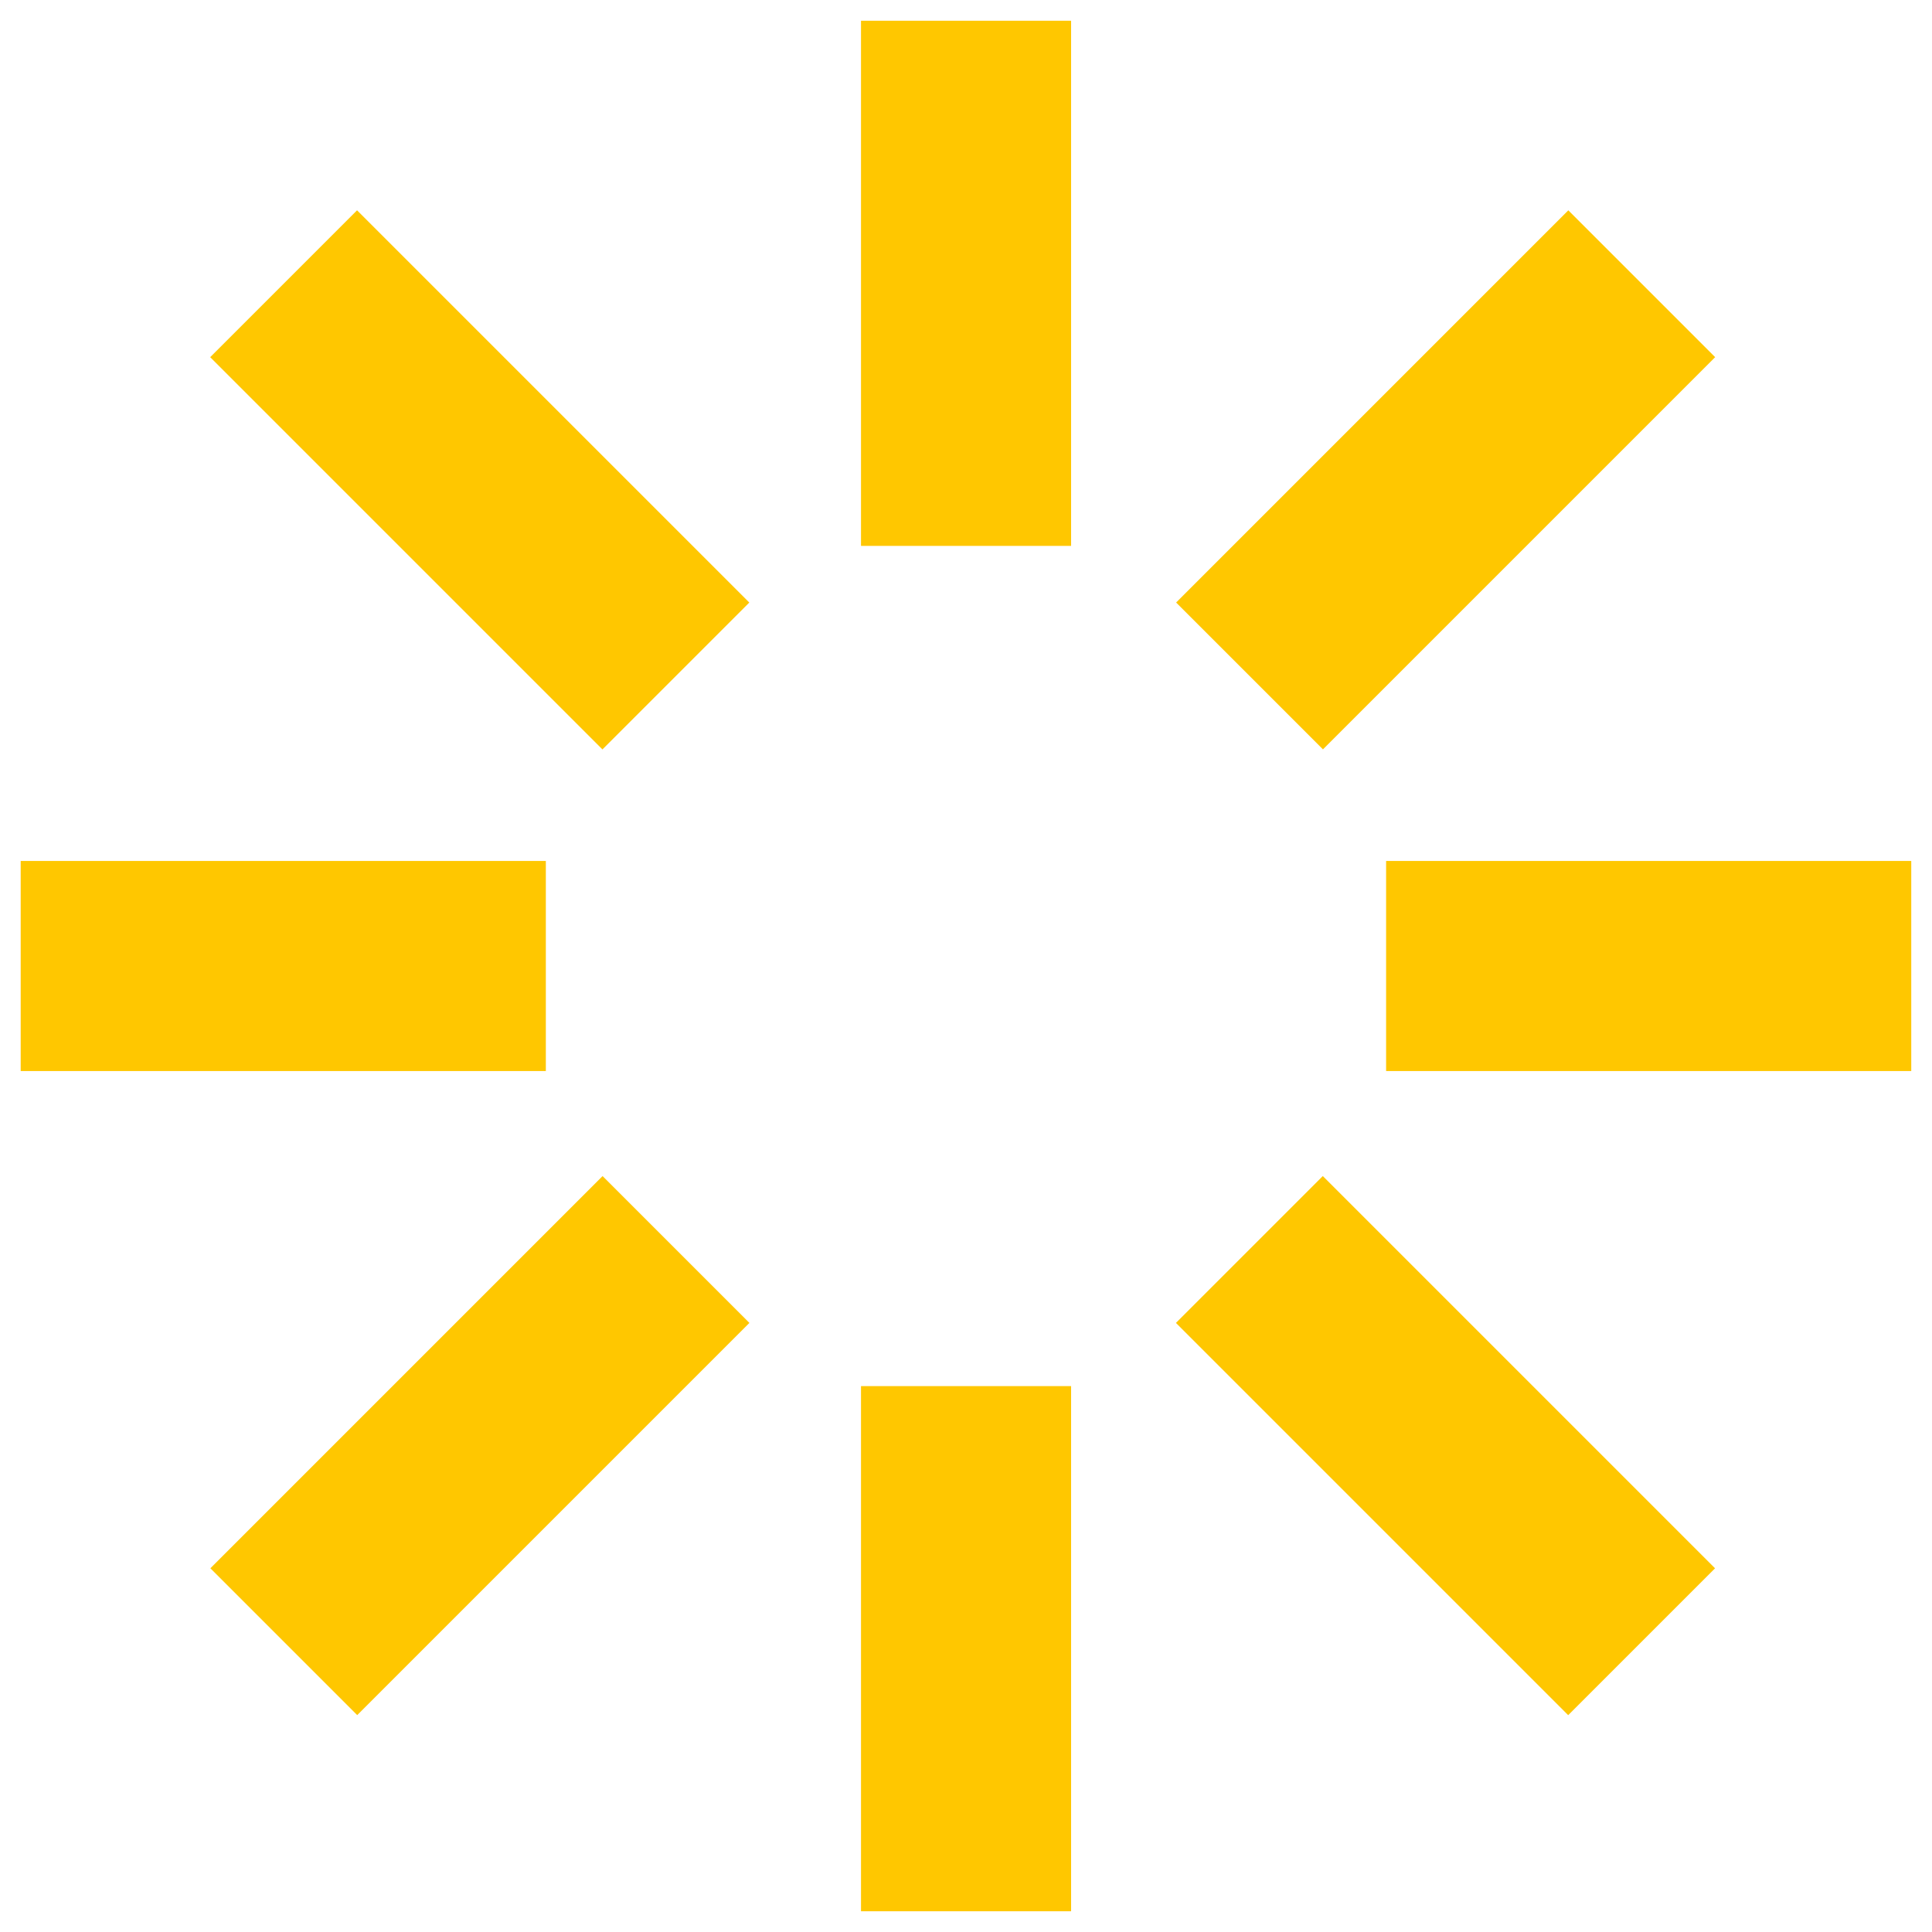 <svg width="38" height="38" viewBox="0 0 38 38" fill="none" xmlns="http://www.w3.org/2000/svg">
<rect x="16.935" y="0.408" width="4.132" height="10.329" fill="#FFC700"/>
<rect x="16.935" y="27.263" width="4.132" height="10.329" fill="#FFC700"/>
<rect x="4.134" y="7.025" width="4.085" height="10.911" transform="rotate(-45 4.134 7.025)" fill="#FFC700"/>
<rect x="23.129" y="26.02" width="4.085" height="10.911" transform="rotate(-45 23.129 26.02)" fill="#FFC700"/>
<rect width="4.085" height="10.911" transform="matrix(-0.707 -0.707 -0.707 0.707 33.735 7.025)" fill="#FFC700"/>
<rect width="4.085" height="10.911" transform="matrix(-0.707 -0.707 -0.707 0.707 14.74 26.02)" fill="#FFC700"/>
<rect x="0.407" y="21.066" width="4.132" height="10.329" transform="rotate(-90 0.407 21.066)" fill="#FFC700"/>
<rect x="27.263" y="21.066" width="4.132" height="10.329" transform="rotate(-90 27.263 21.066)" fill="#FFC700"/>
</svg>
